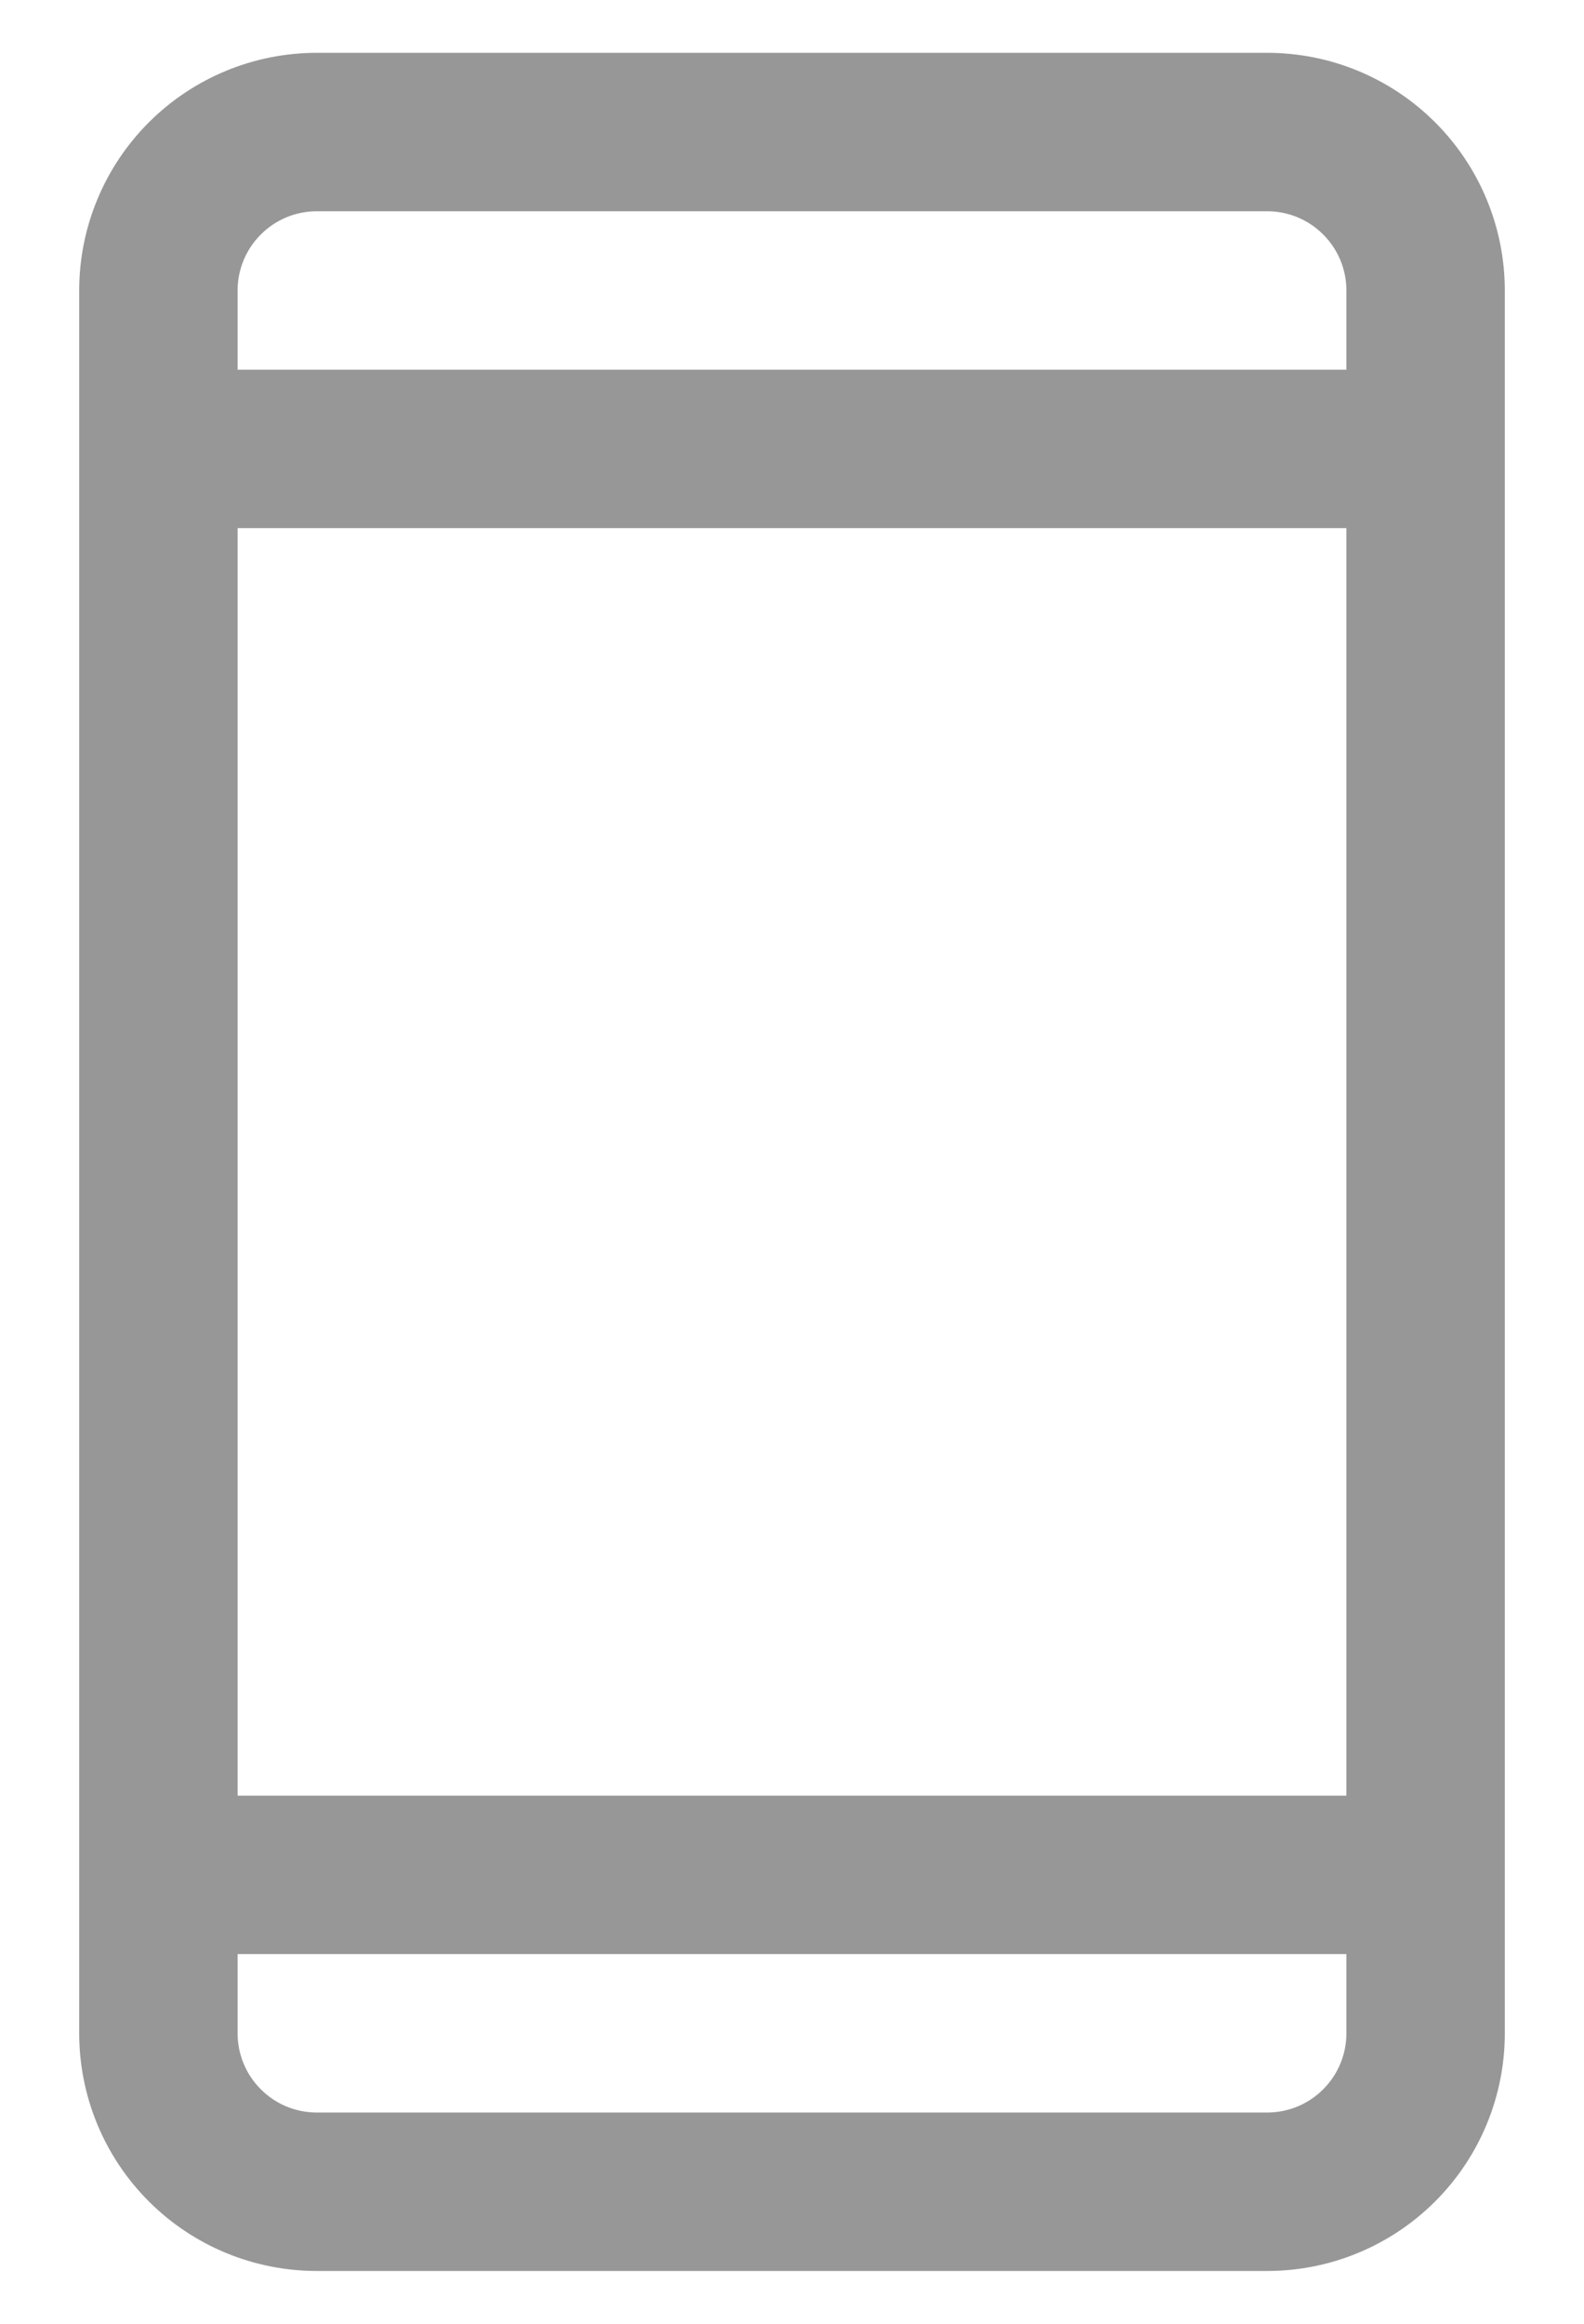 <svg width="15" height="22" viewBox="0 0 15 22" fill="none" xmlns="http://www.w3.org/2000/svg">
<path d="M12 0.5H3C2.403 0.5 1.831 0.737 1.409 1.159C0.987 1.581 0.75 2.153 0.75 2.75V19.25C0.75 19.847 0.987 20.419 1.409 20.841C1.831 21.263 2.403 21.5 3 21.5H12C12.597 21.5 13.169 21.263 13.591 20.841C14.013 20.419 14.25 19.847 14.25 19.25V2.75C14.25 2.153 14.013 1.581 13.591 1.159C13.169 0.737 12.597 0.5 12 0.5ZM2.25 5H12.75V17H2.25V5ZM3 2H12C12.199 2 12.39 2.079 12.53 2.22C12.671 2.36 12.75 2.551 12.75 2.75V3.5H2.25V2.75C2.25 2.551 2.329 2.36 2.47 2.22C2.61 2.079 2.801 2 3 2ZM12 20H3C2.801 20 2.61 19.921 2.47 19.78C2.329 19.64 2.25 19.449 2.25 19.25V18.5H12.75V19.25C12.75 19.449 12.671 19.64 12.53 19.78C12.39 19.921 12.199 20 12 20Z" fill="#979797"/>
</svg>
